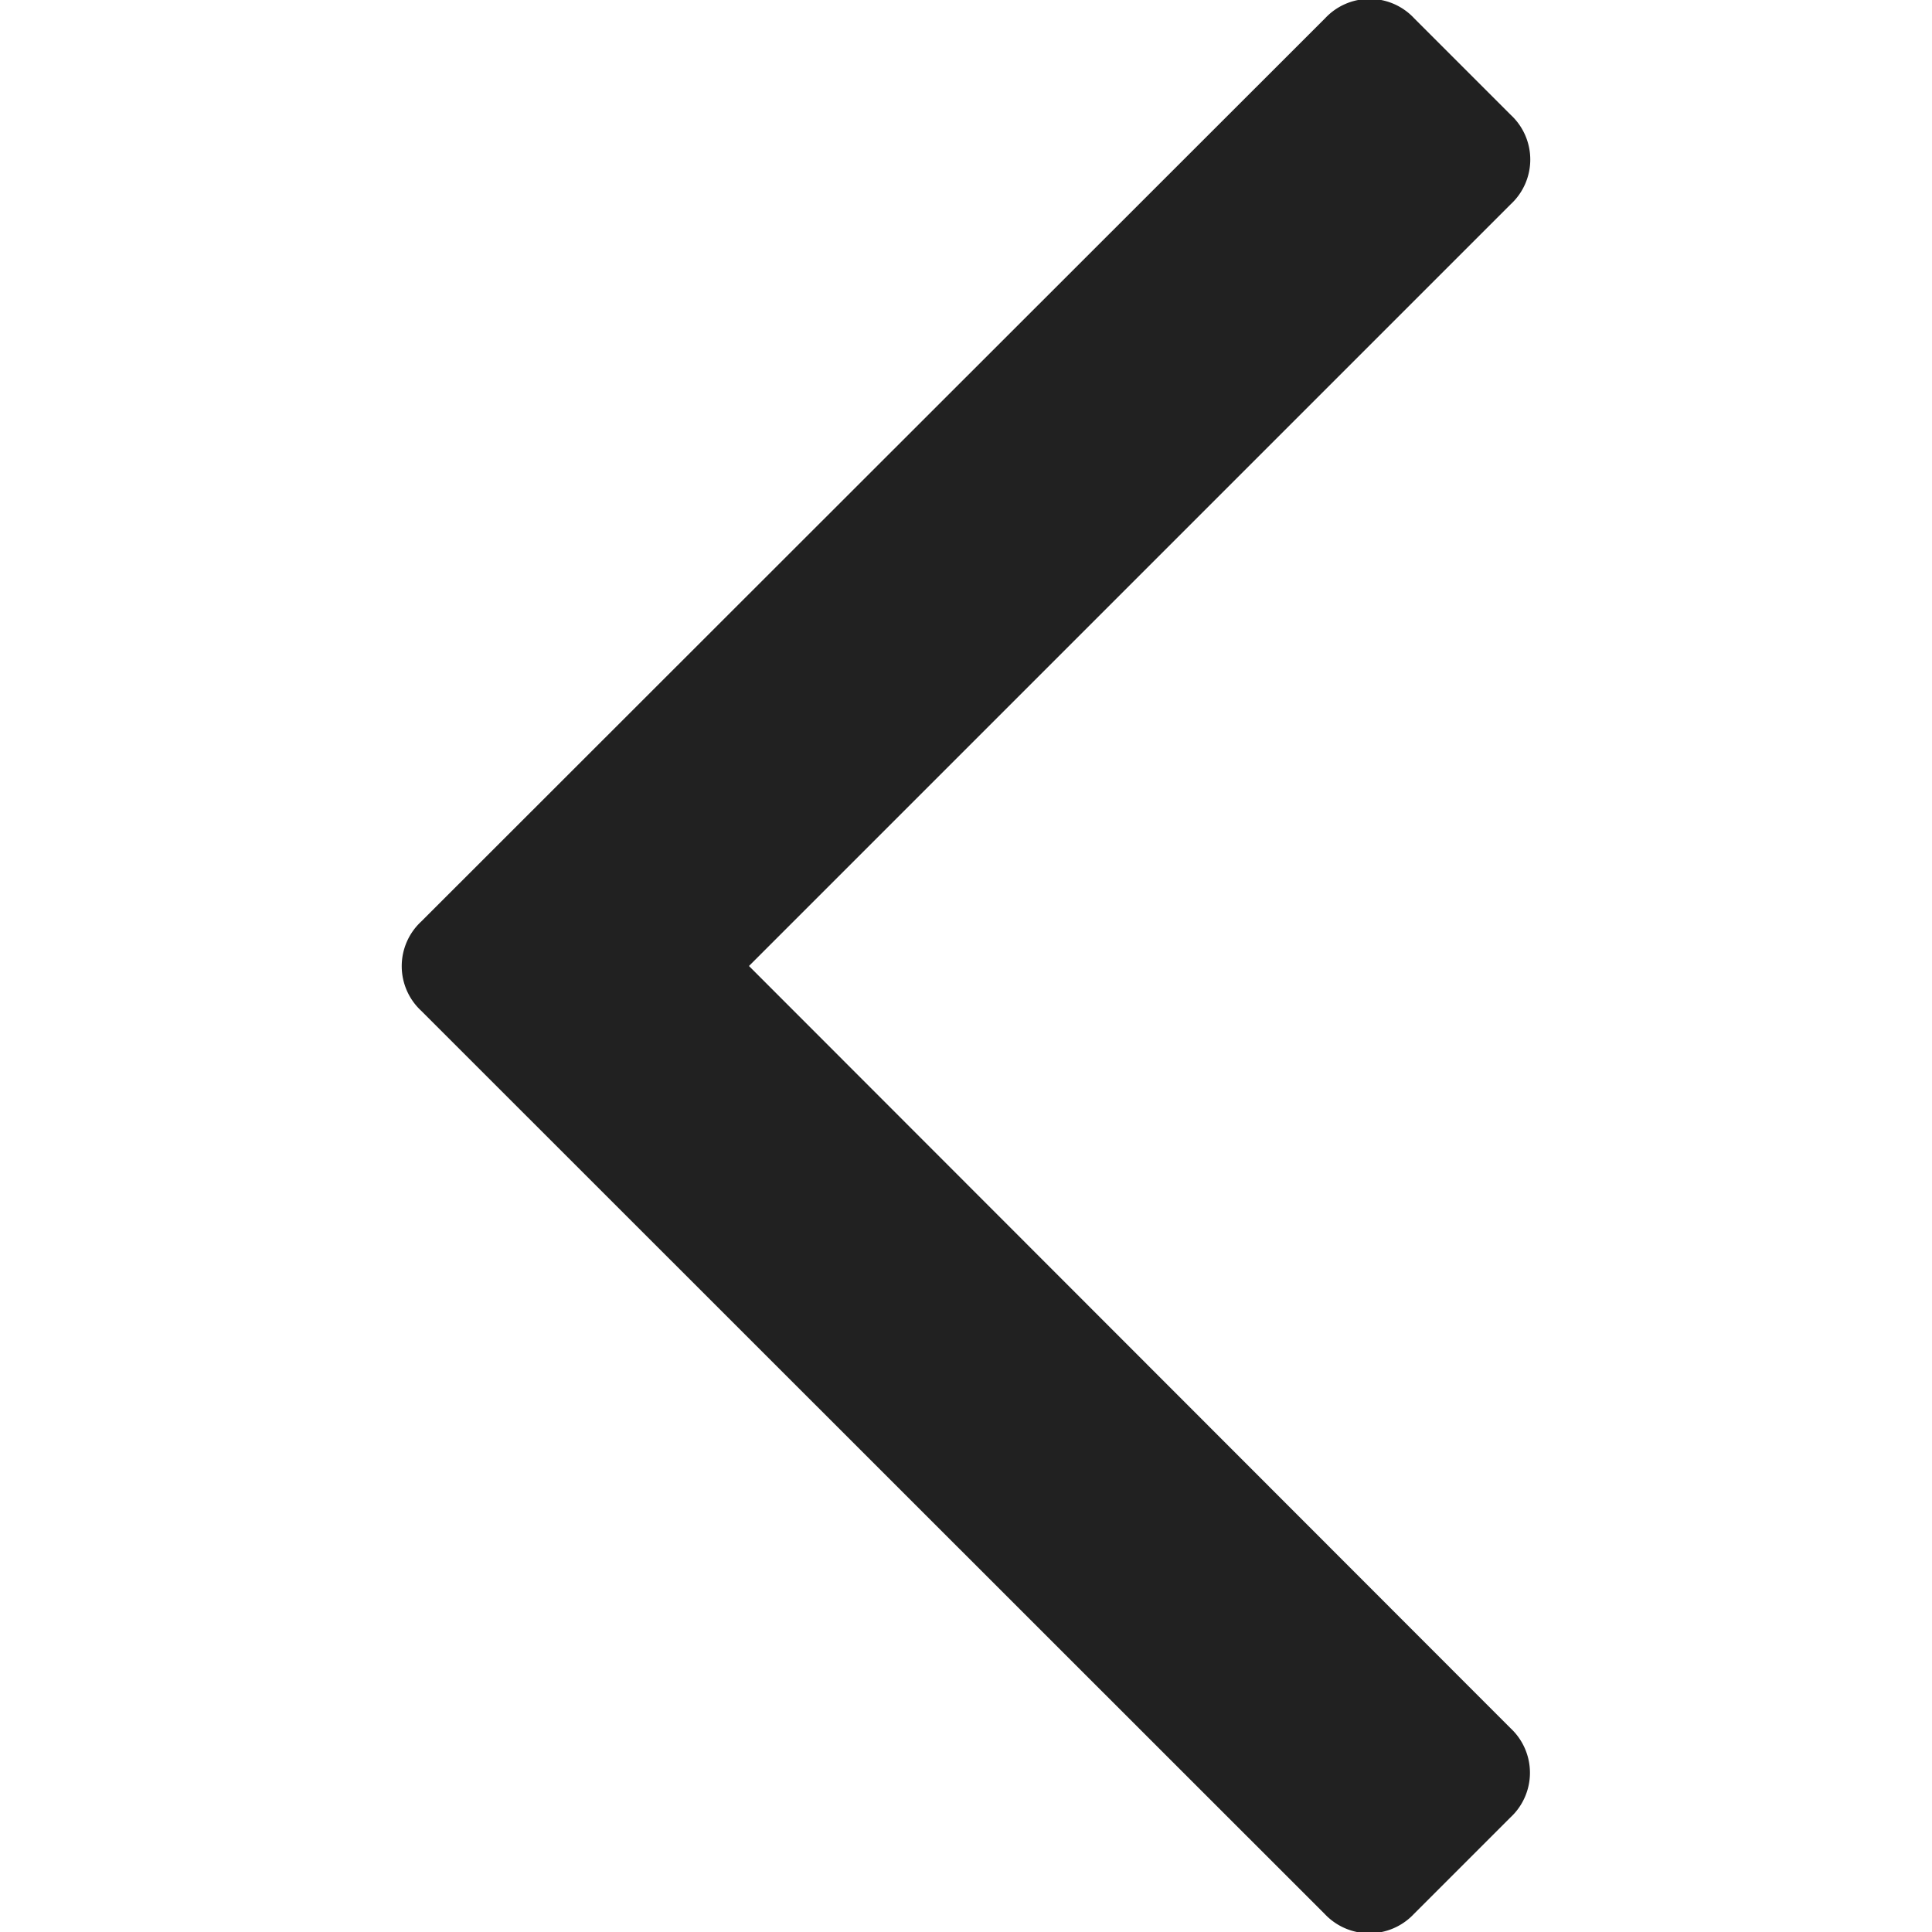 <svg data-name="Layer 1" xmlns="http://www.w3.org/2000/svg" width="60" height="60" viewBox="0 0 60 60"><title>Icon Angle Left</title><path d="M43.91 59.44l3-3a1.89 1.89 0 0 0 0-2.77L23.26 30 46.92 6.34a1.89 1.89 0 0 0 0-2.77l-3-3a1.89 1.89 0 0 0-2.77 0L13.08 28.62a1.89 1.89 0 0 0 0 2.77l28.06 28.05a1.9 1.9 0 0 0 2.77 0z" fill="#212121"/></svg>